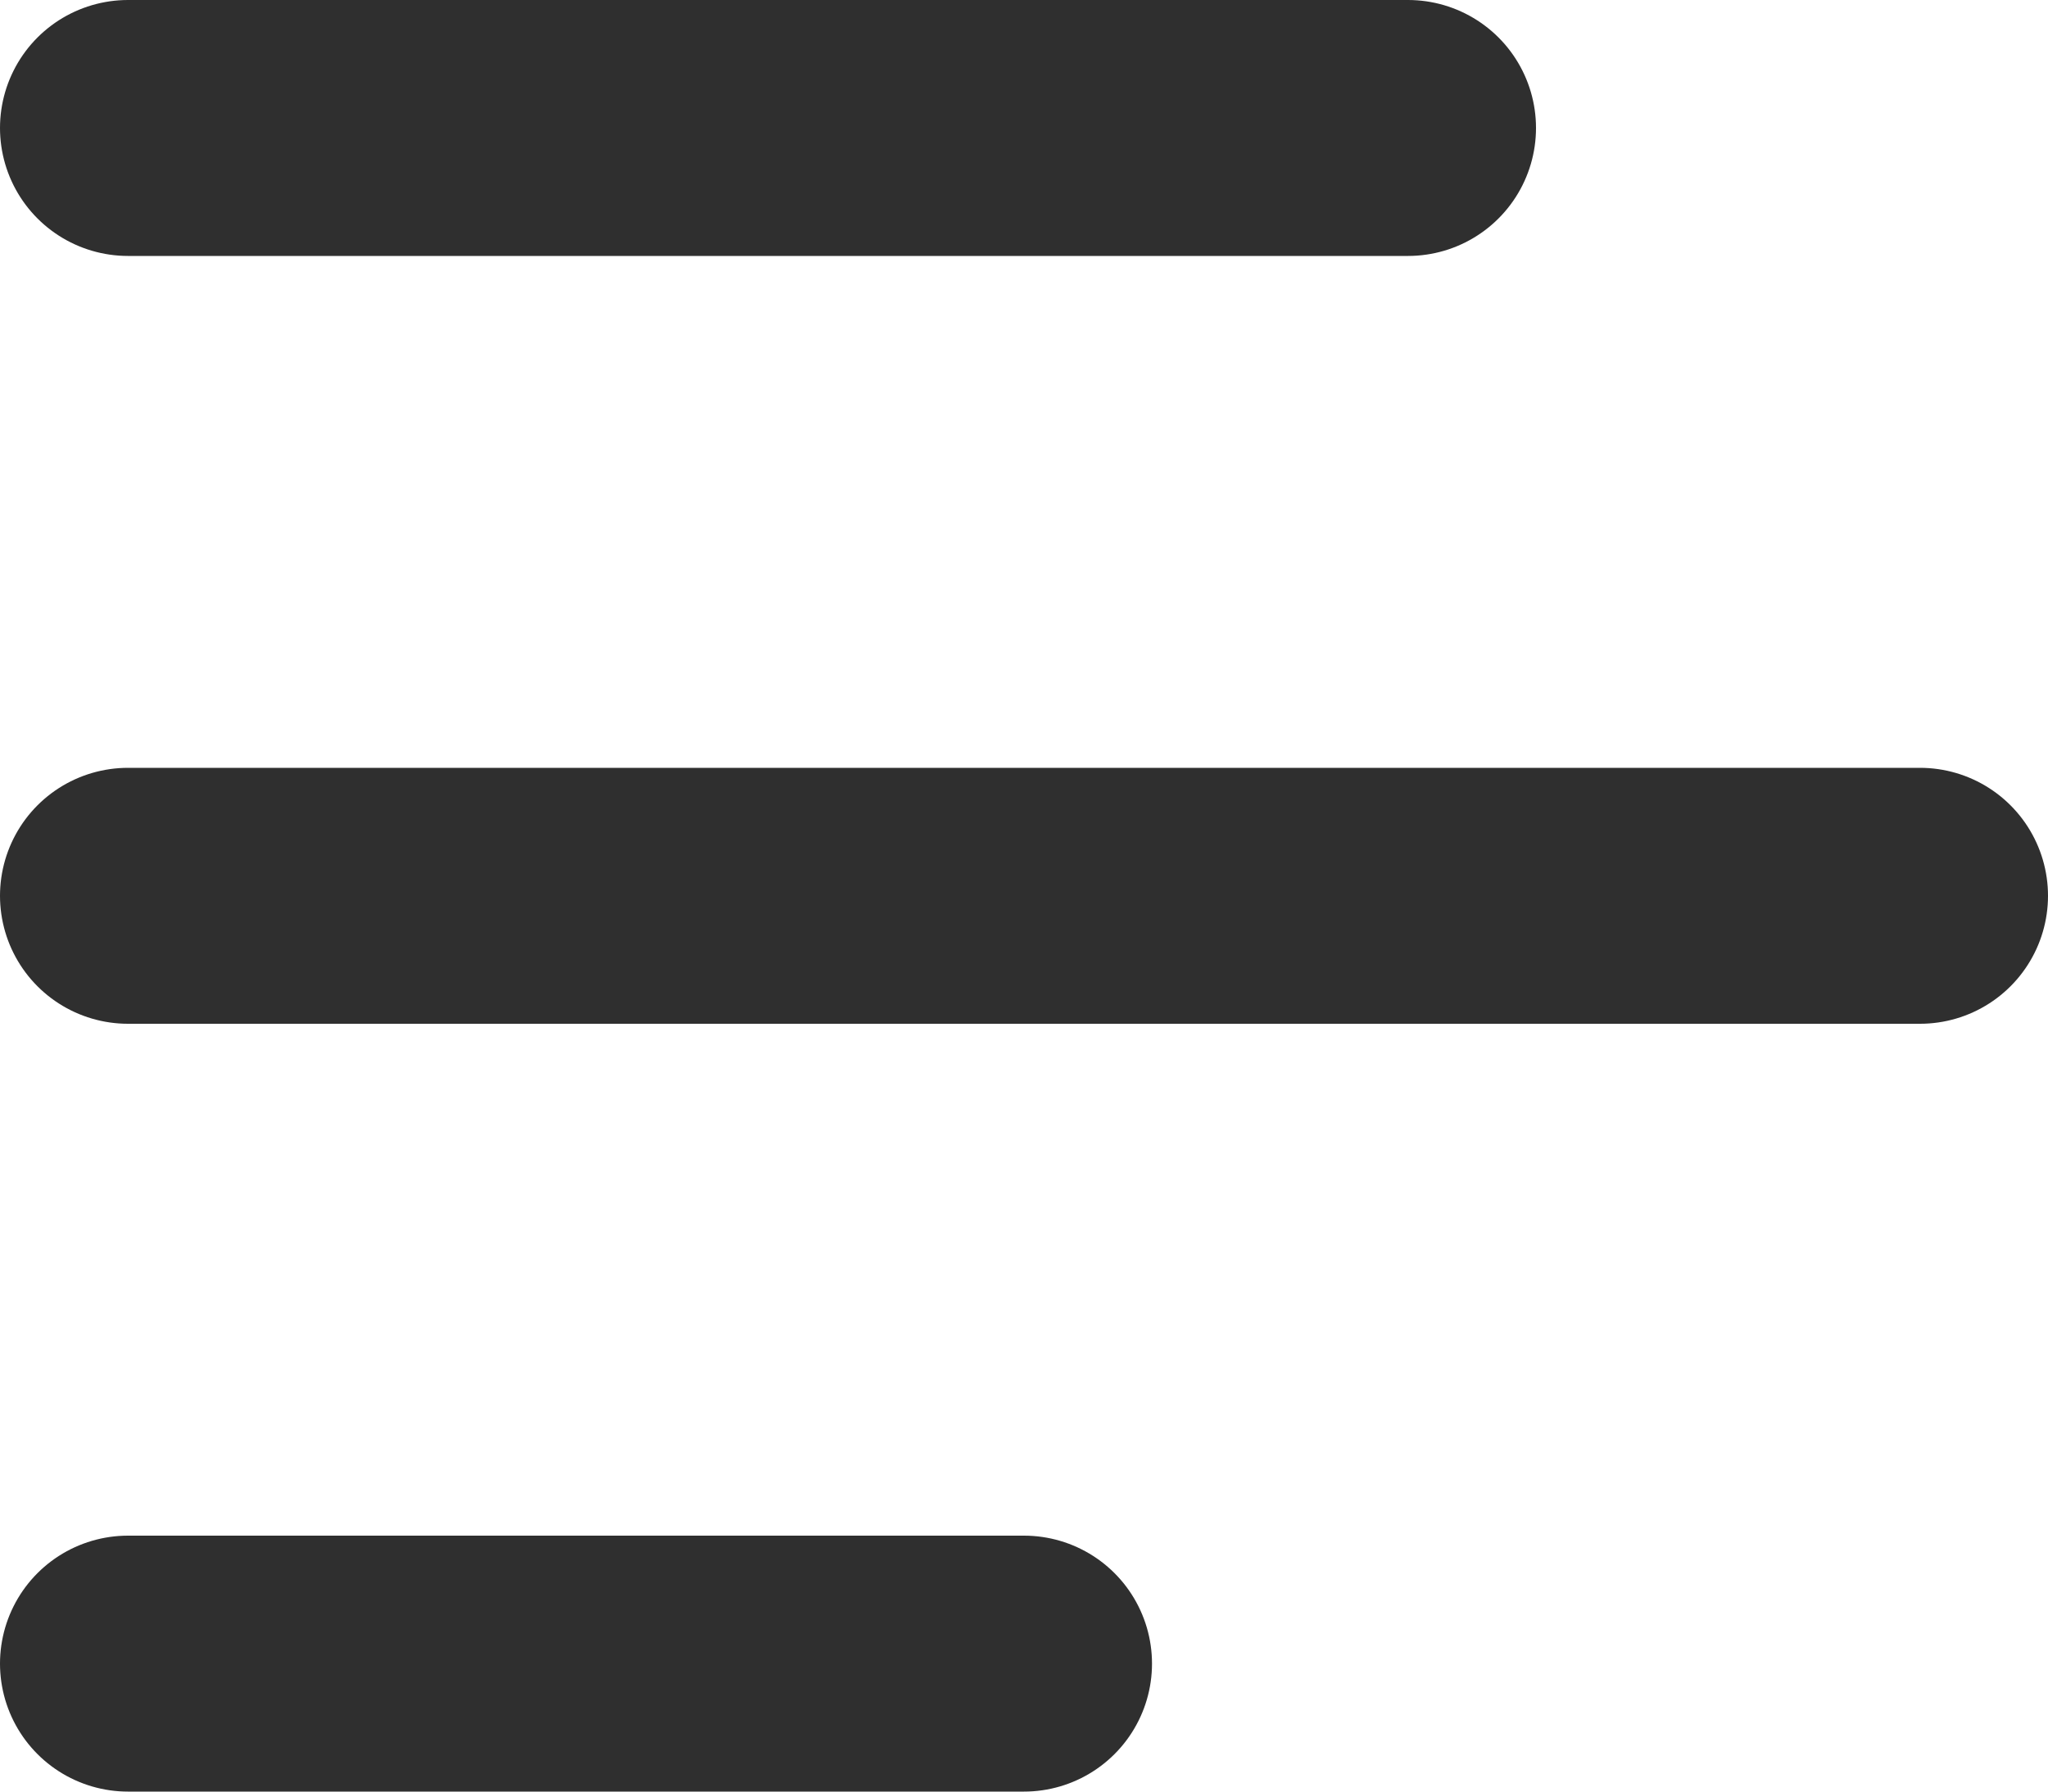 <svg width="16" height="14" viewBox="0 0 16 14" fill="none" xmlns="http://www.w3.org/2000/svg" xmlns:xlink="http://www.w3.org/1999/xlink">
	<desc>
			Created with Pixso.
	</desc>
	<defs/>
	<path id="Path" d="M1 7L15 7" stroke="#2F2F2F" stroke-opacity="1" stroke-width="2" stroke-linejoin="round" stroke-linecap="round"/>
	<path id="Path" d="M1 1L11 1" stroke="#2F2F2F" stroke-opacity="1" stroke-width="2" stroke-linejoin="round" stroke-linecap="round"/>
	<path id="Path" d="M1 13L8 13" stroke="#2F2F2F" stroke-opacity="1" stroke-width="2" stroke-linejoin="round" stroke-linecap="round"/>
</svg>
